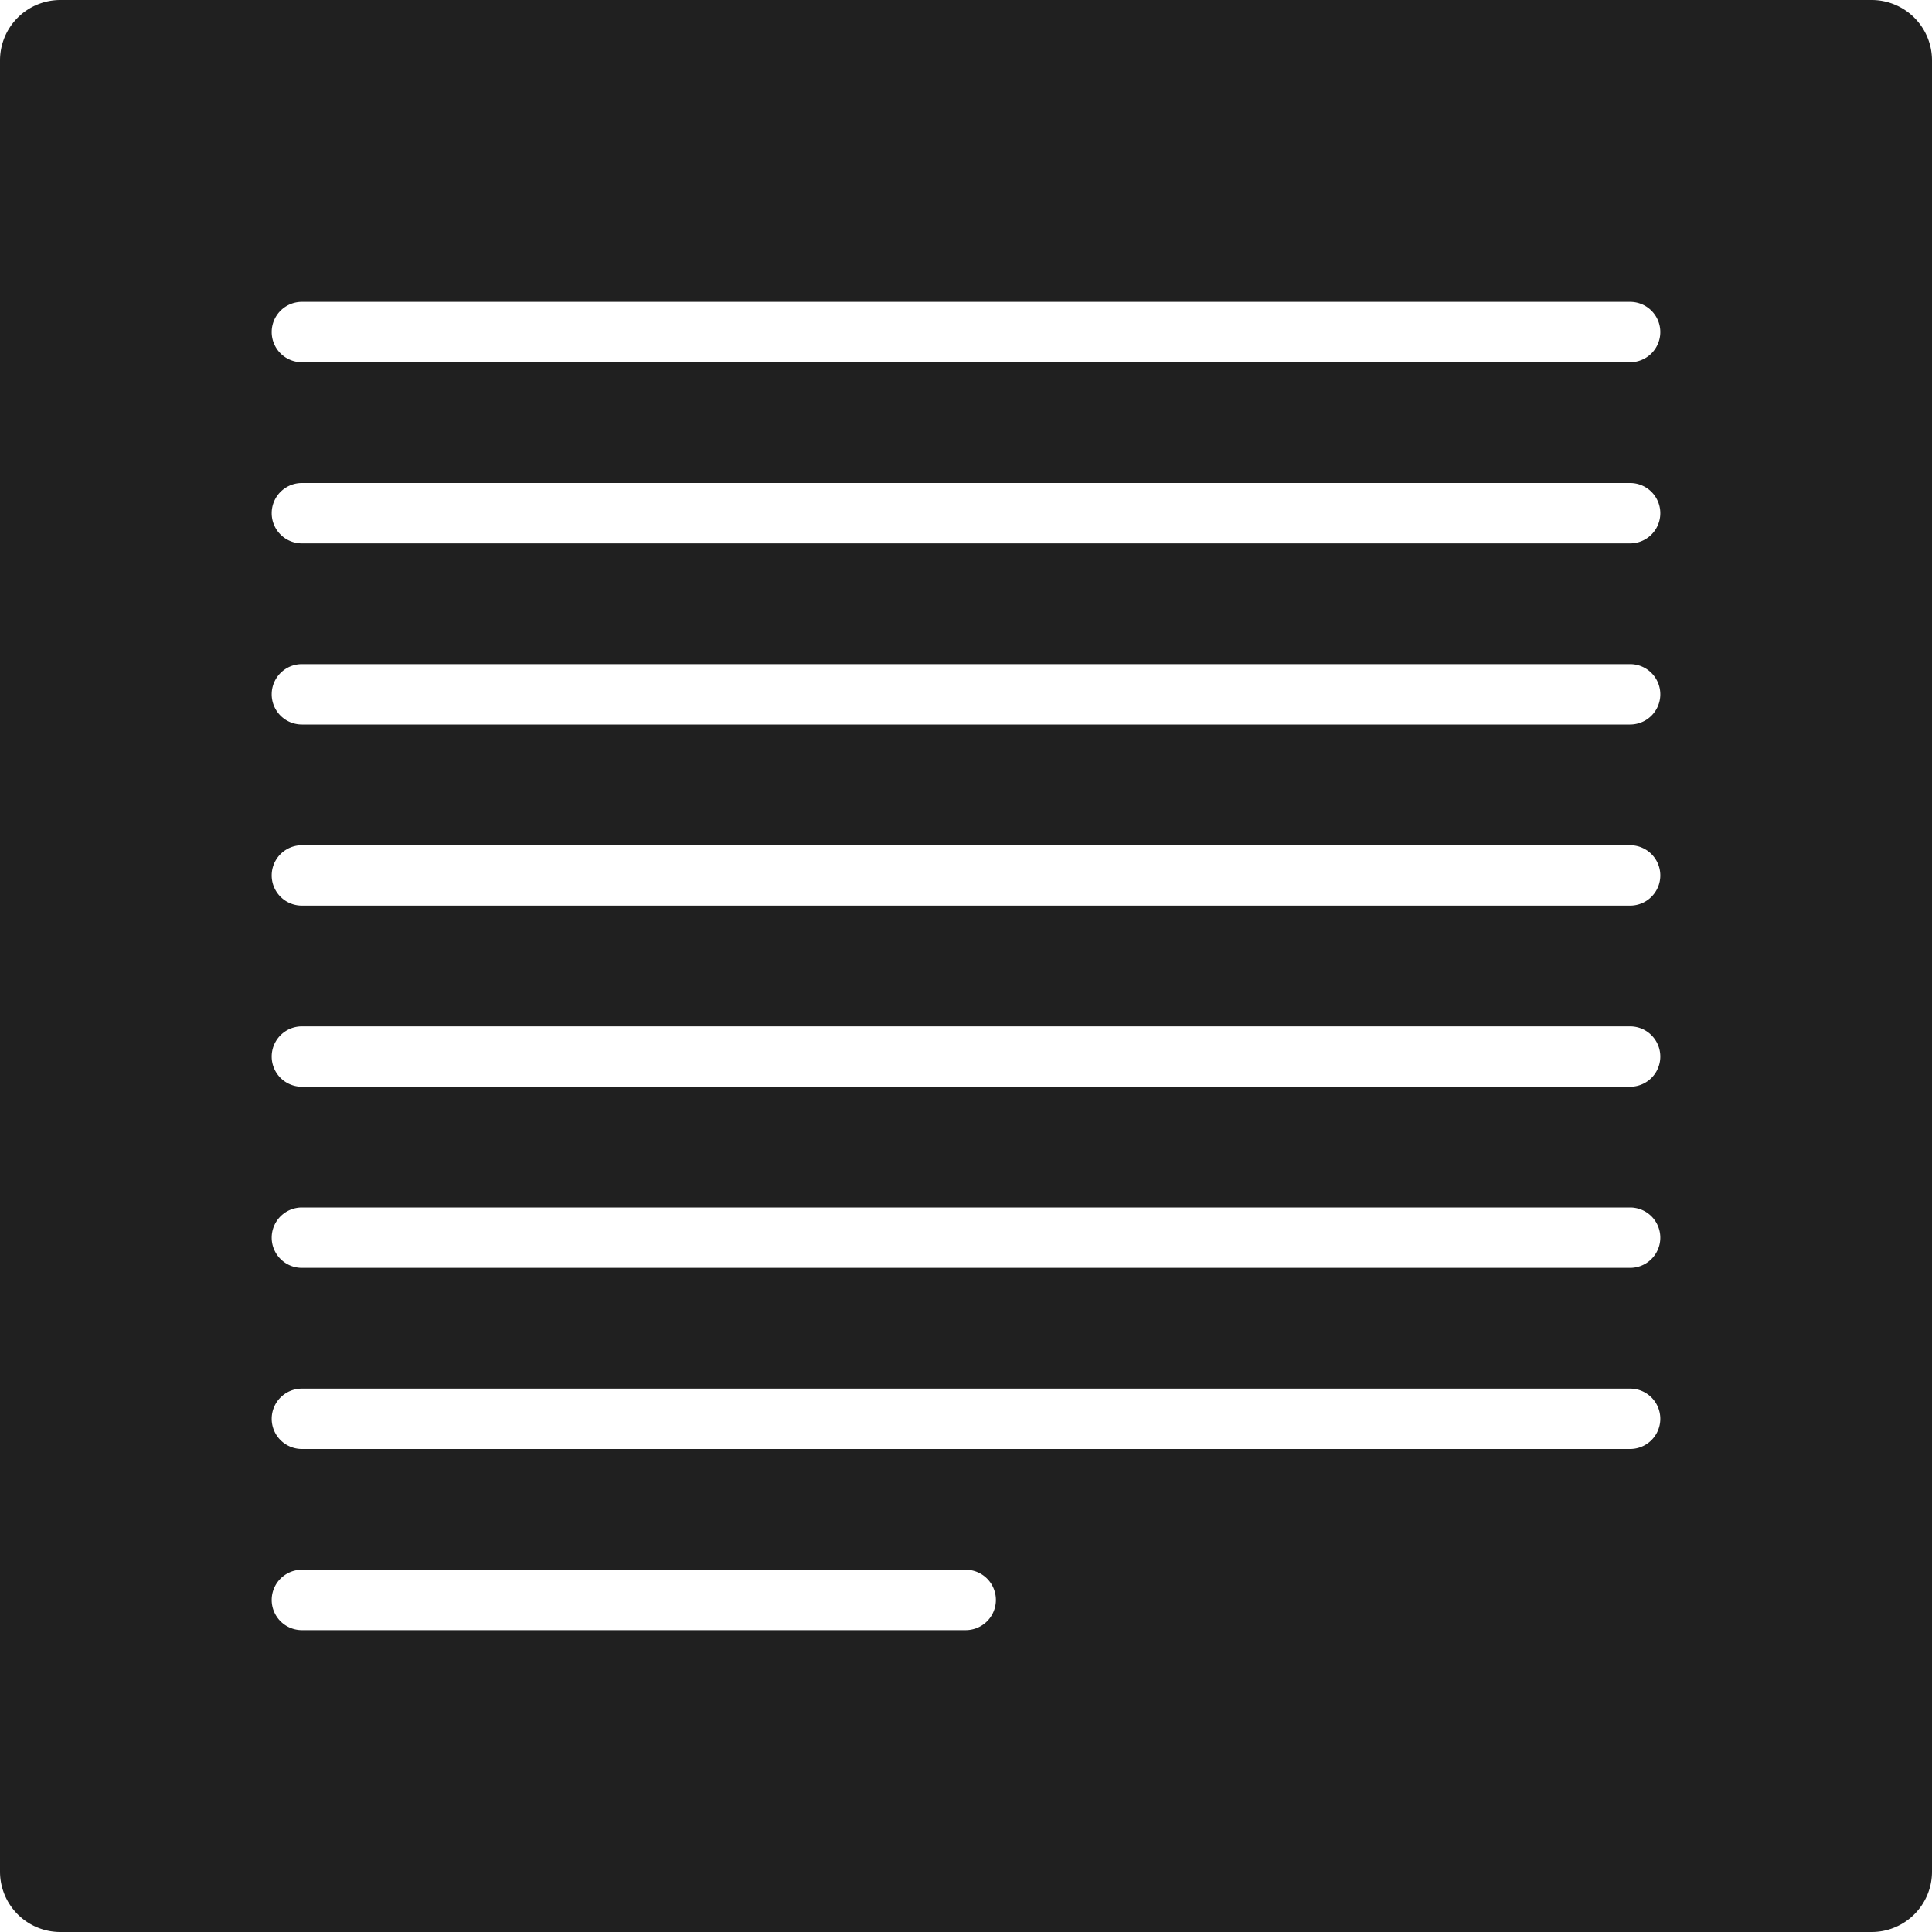 <svg xmlns="http://www.w3.org/2000/svg" viewBox="0 0 64 64" aria-labelledby="title" aria-describedby="desc"><path data-name="layer1" d="M62 0H2a2 2 0 0 0-2 2v60a2 2 0 0 0 2 2h60a2 2 0 0 0 2-2V2a2 2 0 0 0-2-2zM31.99 54H10a1 1 0 0 1 0-2h21.99a1 1 0 0 1 0 2zM54 48H10a1 1 0 0 1 0-2h44a1 1 0 0 1 0 2zm0-6H10a1 1 0 0 1 0-2h44a1 1 0 0 1 0 2zm0-6H10a1 1 0 0 1 0-2h44a1 1 0 0 1 0 2zm0-6H10a1 1 0 0 1 0-2h44a1 1 0 0 1 0 2zm0-6H10a1 1 0 0 1 0-2h44a1 1 0 0 1 0 2zm0-6H10a1 1 0 0 1 0-2h44a1 1 0 0 1 0 2zm0-6H10a1 1 0 0 1 0-2h44a1 1 0 0 1 0 2z" fill="#202020"/></svg>